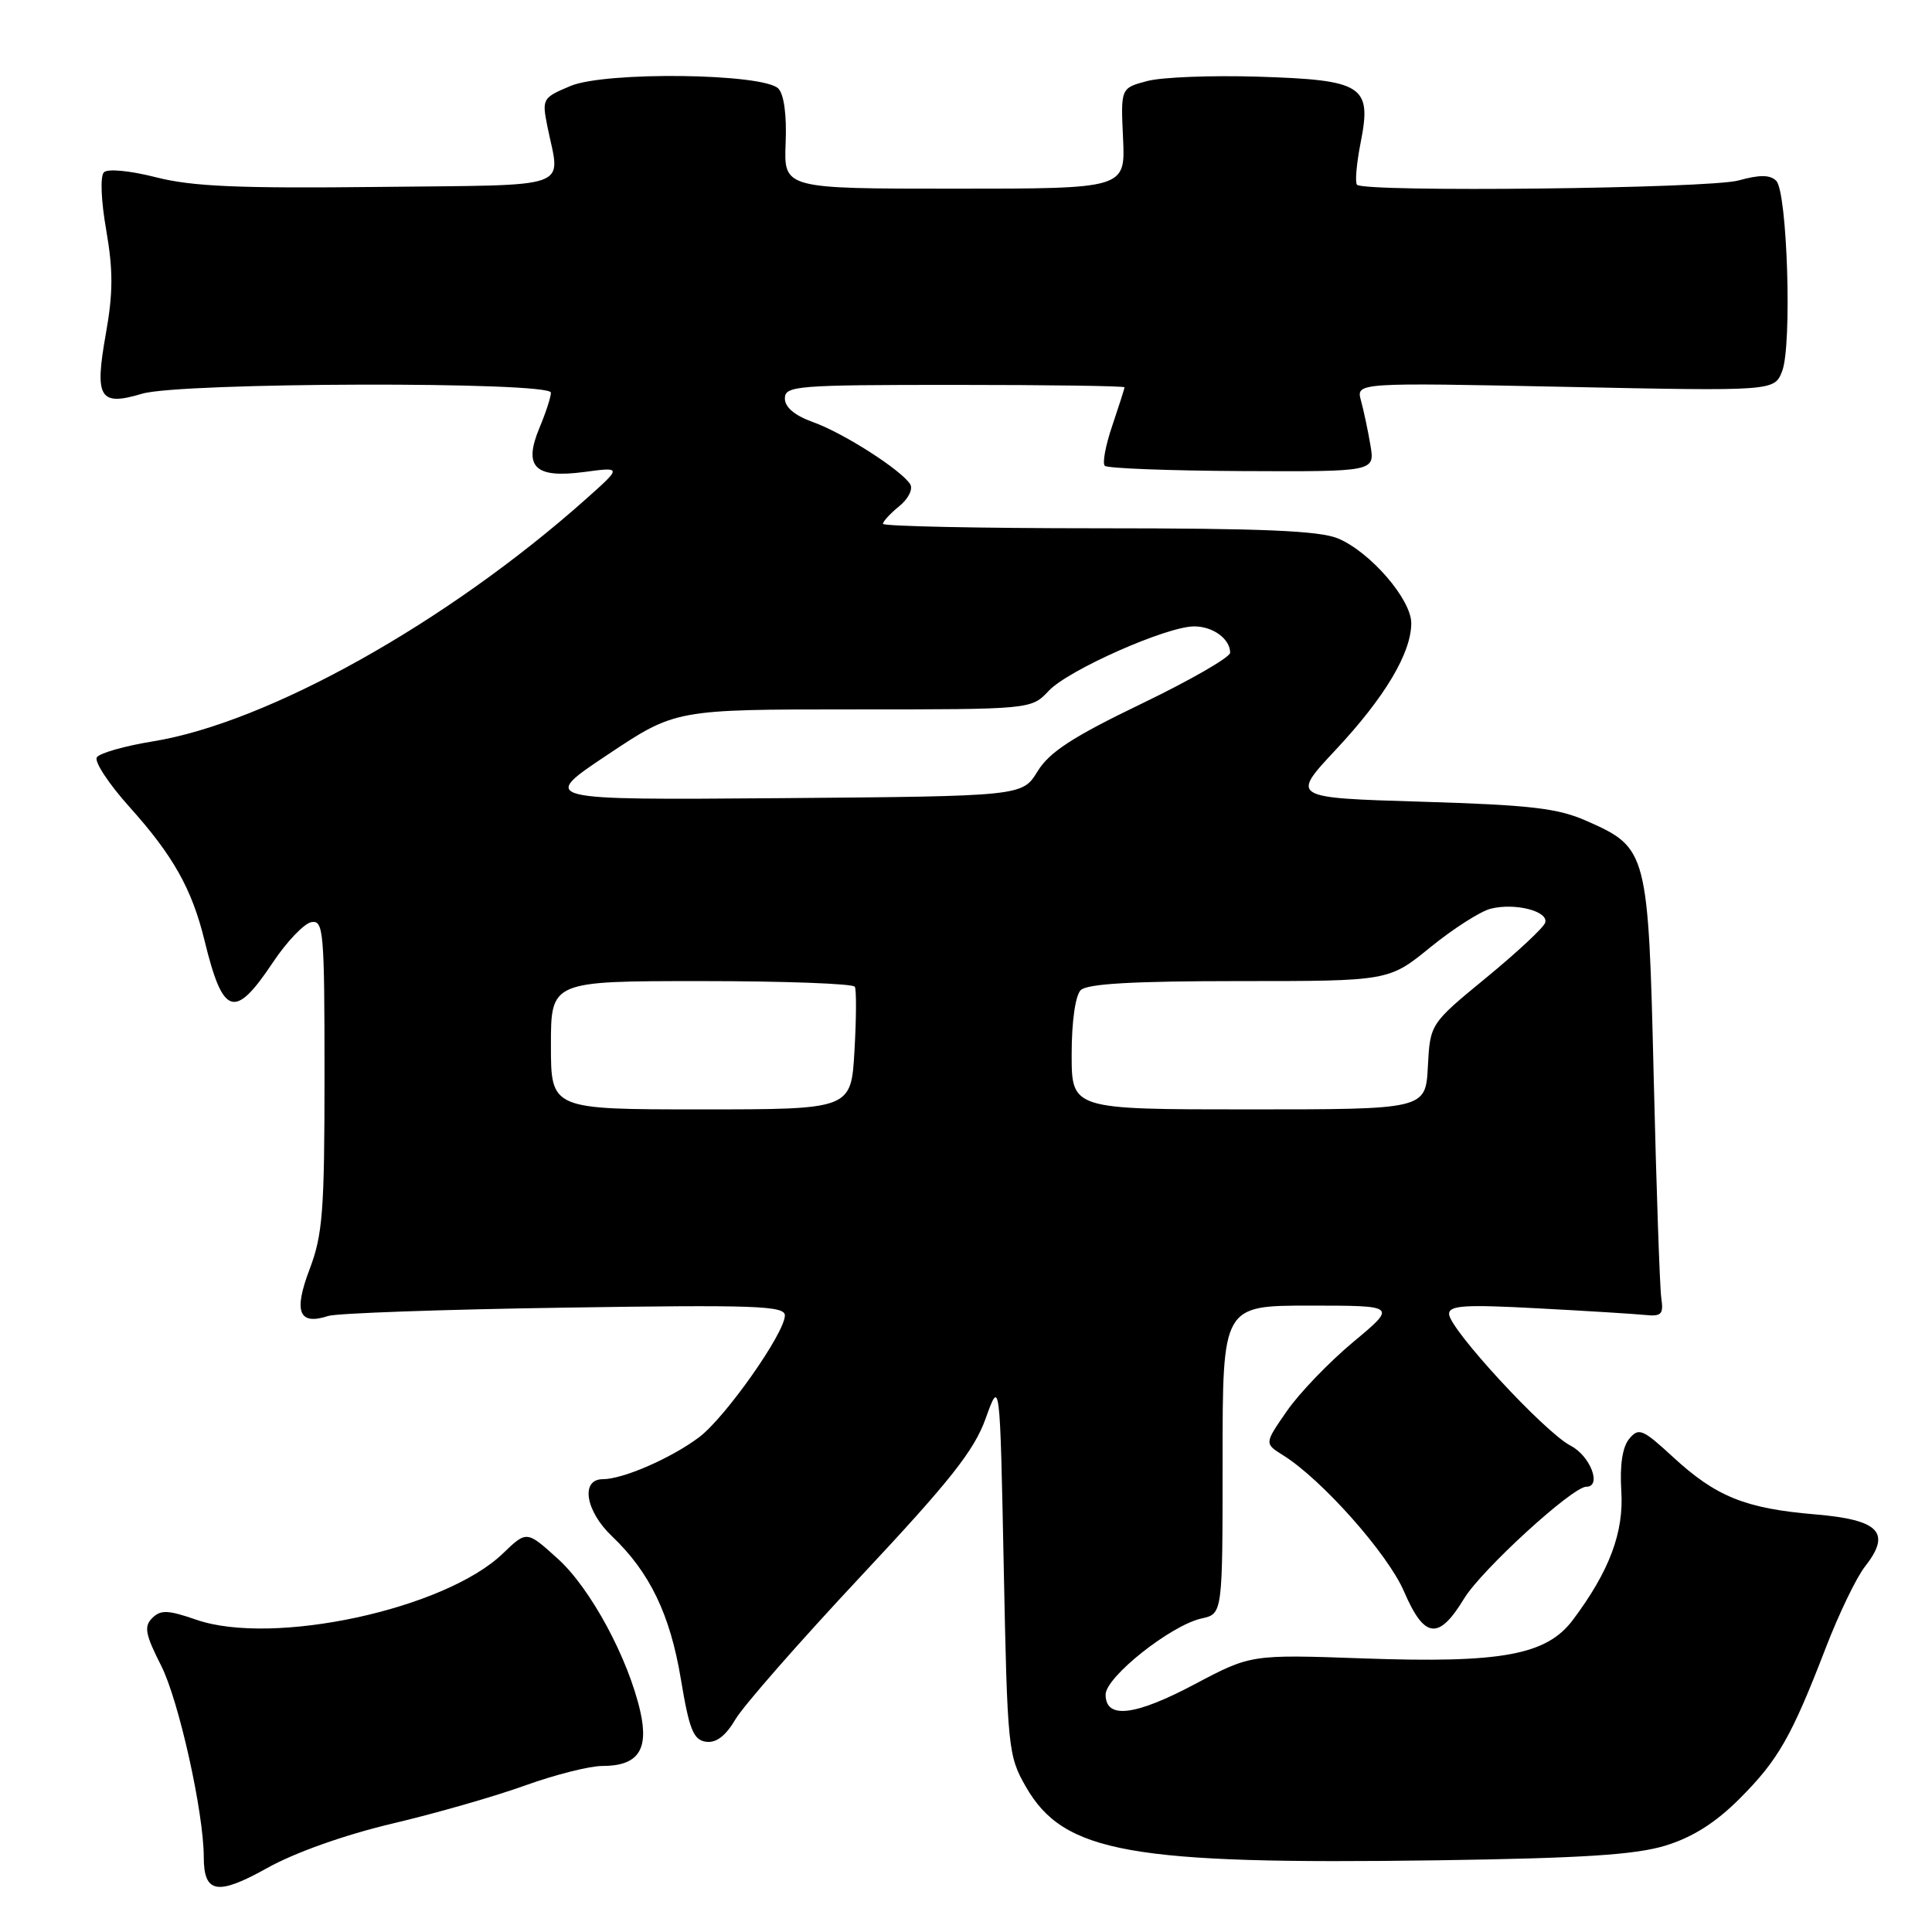 <?xml version="1.0" encoding="UTF-8" standalone="no"?>
<!DOCTYPE svg PUBLIC "-//W3C//DTD SVG 1.1//EN" "http://www.w3.org/Graphics/SVG/1.1/DTD/svg11.dtd" >
<svg xmlns="http://www.w3.org/2000/svg" xmlns:xlink="http://www.w3.org/1999/xlink" version="1.1" viewBox="0 0 256 256">
 <g >
 <path fill="currentColor"
d=" M 52.00 241.63 C 57.78 240.27 65.70 237.99 69.62 236.57 C 73.54 235.16 78.12 234.00 79.80 234.00 C 84.52 234.00 85.99 231.91 84.85 226.81 C 83.25 219.73 78.26 210.46 73.90 206.53 C 69.79 202.81 69.79 202.81 66.64 205.84 C 58.98 213.23 36.20 218.15 26.00 214.62 C 22.25 213.32 21.29 213.29 20.17 214.40 C 19.05 215.52 19.25 216.56 21.36 220.72 C 23.69 225.33 26.99 240.13 27.00 246.05 C 27.00 250.90 28.80 251.21 35.41 247.52 C 39.10 245.46 45.64 243.14 52.00 241.63 Z  M 220.69 244.55 C 224.27 243.45 227.31 241.53 230.48 238.36 C 235.62 233.22 237.37 230.16 241.93 218.33 C 243.66 213.84 245.99 209.01 247.11 207.59 C 250.66 203.07 249.05 201.38 240.48 200.66 C 231.25 199.88 227.38 198.31 221.69 193.07 C 217.65 189.35 217.14 189.13 215.88 190.65 C 214.98 191.73 214.62 194.13 214.83 197.53 C 215.19 203.04 213.26 208.18 208.42 214.64 C 204.93 219.30 198.99 220.40 180.71 219.75 C 165.76 219.22 165.76 219.22 158.30 223.17 C 150.36 227.38 146.50 227.83 146.50 224.54 C 146.50 222.21 155.16 215.34 159.23 214.45 C 162.00 213.84 162.00 213.84 162.00 193.42 C 162.00 173.00 162.00 173.00 173.55 173.00 C 185.10 173.00 185.10 173.00 179.30 177.83 C 176.11 180.49 172.16 184.60 170.52 186.97 C 167.53 191.28 167.53 191.28 170.02 192.83 C 175.16 196.04 183.89 205.88 186.04 210.88 C 188.74 217.15 190.63 217.37 194.00 211.82 C 196.31 208.02 208.35 197.00 210.19 197.00 C 212.29 197.00 210.73 192.91 208.11 191.56 C 204.66 189.77 192.03 176.09 192.01 174.11 C 192.00 172.97 194.09 172.84 203.75 173.36 C 210.21 173.70 216.62 174.10 218.00 174.24 C 220.15 174.46 220.45 174.15 220.13 172.00 C 219.93 170.62 219.48 157.55 219.13 142.95 C 218.41 112.73 218.31 112.35 210.24 108.78 C 206.40 107.08 202.81 106.67 188.34 106.23 C 171.04 105.71 171.04 105.71 177.02 99.32 C 183.50 92.39 187.00 86.52 187.00 82.57 C 187.00 79.42 181.57 73.14 177.30 71.35 C 174.84 70.32 167.23 70.00 145.53 70.00 C 129.84 70.00 117.00 69.73 117.00 69.41 C 117.00 69.09 117.97 68.03 119.16 67.07 C 120.36 66.10 121.00 64.81 120.61 64.17 C 119.44 62.29 111.78 57.38 107.75 55.94 C 105.30 55.06 104.00 53.97 104.00 52.80 C 104.00 51.12 105.50 51.00 126.50 51.00 C 138.88 51.00 149.00 51.14 149.00 51.32 C 149.00 51.50 148.27 53.77 147.39 56.38 C 146.50 58.98 146.05 61.38 146.39 61.72 C 146.73 62.06 154.92 62.37 164.59 62.42 C 182.18 62.50 182.18 62.50 181.59 59.00 C 181.27 57.08 180.70 54.42 180.34 53.09 C 179.68 50.69 179.68 50.69 207.40 51.26 C 235.12 51.83 235.12 51.83 236.15 49.16 C 237.47 45.74 236.83 25.43 235.36 23.96 C 234.55 23.15 233.18 23.13 230.37 23.91 C 226.51 24.99 180.83 25.50 179.81 24.48 C 179.53 24.20 179.74 21.69 180.29 18.91 C 181.79 11.34 180.64 10.60 166.72 10.16 C 160.55 9.97 153.93 10.22 152.00 10.74 C 148.50 11.67 148.50 11.67 148.81 18.33 C 149.12 25.00 149.12 25.00 126.49 25.00 C 103.86 25.00 103.86 25.00 104.10 18.98 C 104.26 15.26 103.88 12.48 103.13 11.73 C 101.11 9.71 80.25 9.45 75.60 11.39 C 71.88 12.95 71.80 13.09 72.53 16.75 C 74.25 25.24 76.40 24.47 50.10 24.77 C 31.59 24.98 25.44 24.71 20.67 23.49 C 17.21 22.61 14.27 22.33 13.77 22.83 C 13.26 23.34 13.39 26.60 14.08 30.52 C 15.00 35.84 14.99 38.84 14.02 44.26 C 12.51 52.75 13.18 53.86 18.83 52.17 C 23.90 50.65 73.00 50.53 73.00 52.03 C 73.00 52.60 72.32 54.69 71.49 56.67 C 69.31 61.89 70.85 63.41 77.42 62.54 C 82.42 61.87 82.42 61.87 77.57 66.19 C 59.23 82.50 35.52 95.76 20.24 98.24 C 16.53 98.84 13.20 99.79 12.83 100.35 C 12.46 100.90 14.41 103.87 17.16 106.93 C 22.95 113.38 25.43 117.79 27.10 124.62 C 29.55 134.66 31.08 135.15 36.17 127.51 C 38.00 124.77 40.29 122.37 41.25 122.19 C 42.87 121.88 43.00 123.37 43.00 142.42 C 43.00 160.49 42.76 163.61 41.02 168.19 C 38.87 173.84 39.60 175.65 43.50 174.37 C 44.60 174.01 58.66 173.51 74.75 173.27 C 100.07 172.88 104.00 173.02 104.00 174.30 C 104.00 176.62 96.13 187.80 92.65 190.43 C 88.97 193.20 82.56 196.00 79.88 196.00 C 76.89 196.00 77.57 200.22 81.09 203.56 C 86.09 208.32 88.80 213.93 90.22 222.50 C 91.33 229.18 91.88 230.55 93.54 230.79 C 94.89 230.98 96.14 230.04 97.45 227.82 C 98.51 226.02 105.98 217.50 114.05 208.88 C 125.92 196.20 129.09 192.20 130.61 187.94 C 132.50 182.68 132.50 182.68 133.00 207.59 C 133.48 231.69 133.58 232.64 135.93 236.75 C 140.96 245.52 149.73 247.08 190.50 246.50 C 209.72 246.22 216.70 245.77 220.69 244.55 Z  M 73.00 138.50 C 73.00 130.00 73.00 130.00 92.94 130.00 C 103.91 130.00 113.06 130.34 113.27 130.75 C 113.49 131.16 113.47 134.99 113.22 139.25 C 112.78 147.00 112.78 147.00 92.89 147.00 C 73.00 147.00 73.00 147.00 73.00 138.50 Z  M 142.00 139.70 C 142.00 135.36 142.49 131.91 143.20 131.20 C 144.05 130.35 150.14 130.00 164.21 130.00 C 184.03 130.00 184.03 130.00 189.54 125.51 C 192.57 123.05 196.16 120.75 197.52 120.41 C 200.76 119.59 205.25 120.75 204.74 122.27 C 204.53 122.92 201.01 126.20 196.92 129.56 C 189.50 135.66 189.50 135.66 189.20 141.33 C 188.90 147.00 188.90 147.00 165.45 147.00 C 142.00 147.00 142.00 147.00 142.00 139.70 Z  M 80.50 100.01 C 89.50 94.00 89.50 94.00 113.08 94.00 C 136.65 94.00 136.65 94.00 138.97 91.53 C 141.57 88.77 154.59 83.00 158.23 83.00 C 160.73 83.00 163.00 84.66 163.00 86.49 C 163.00 87.09 157.71 90.14 151.25 93.25 C 142.12 97.65 139.05 99.65 137.48 102.21 C 135.46 105.50 135.46 105.50 103.48 105.76 C 71.50 106.01 71.50 106.01 80.50 100.01 Z "/>
</g>
</svg>